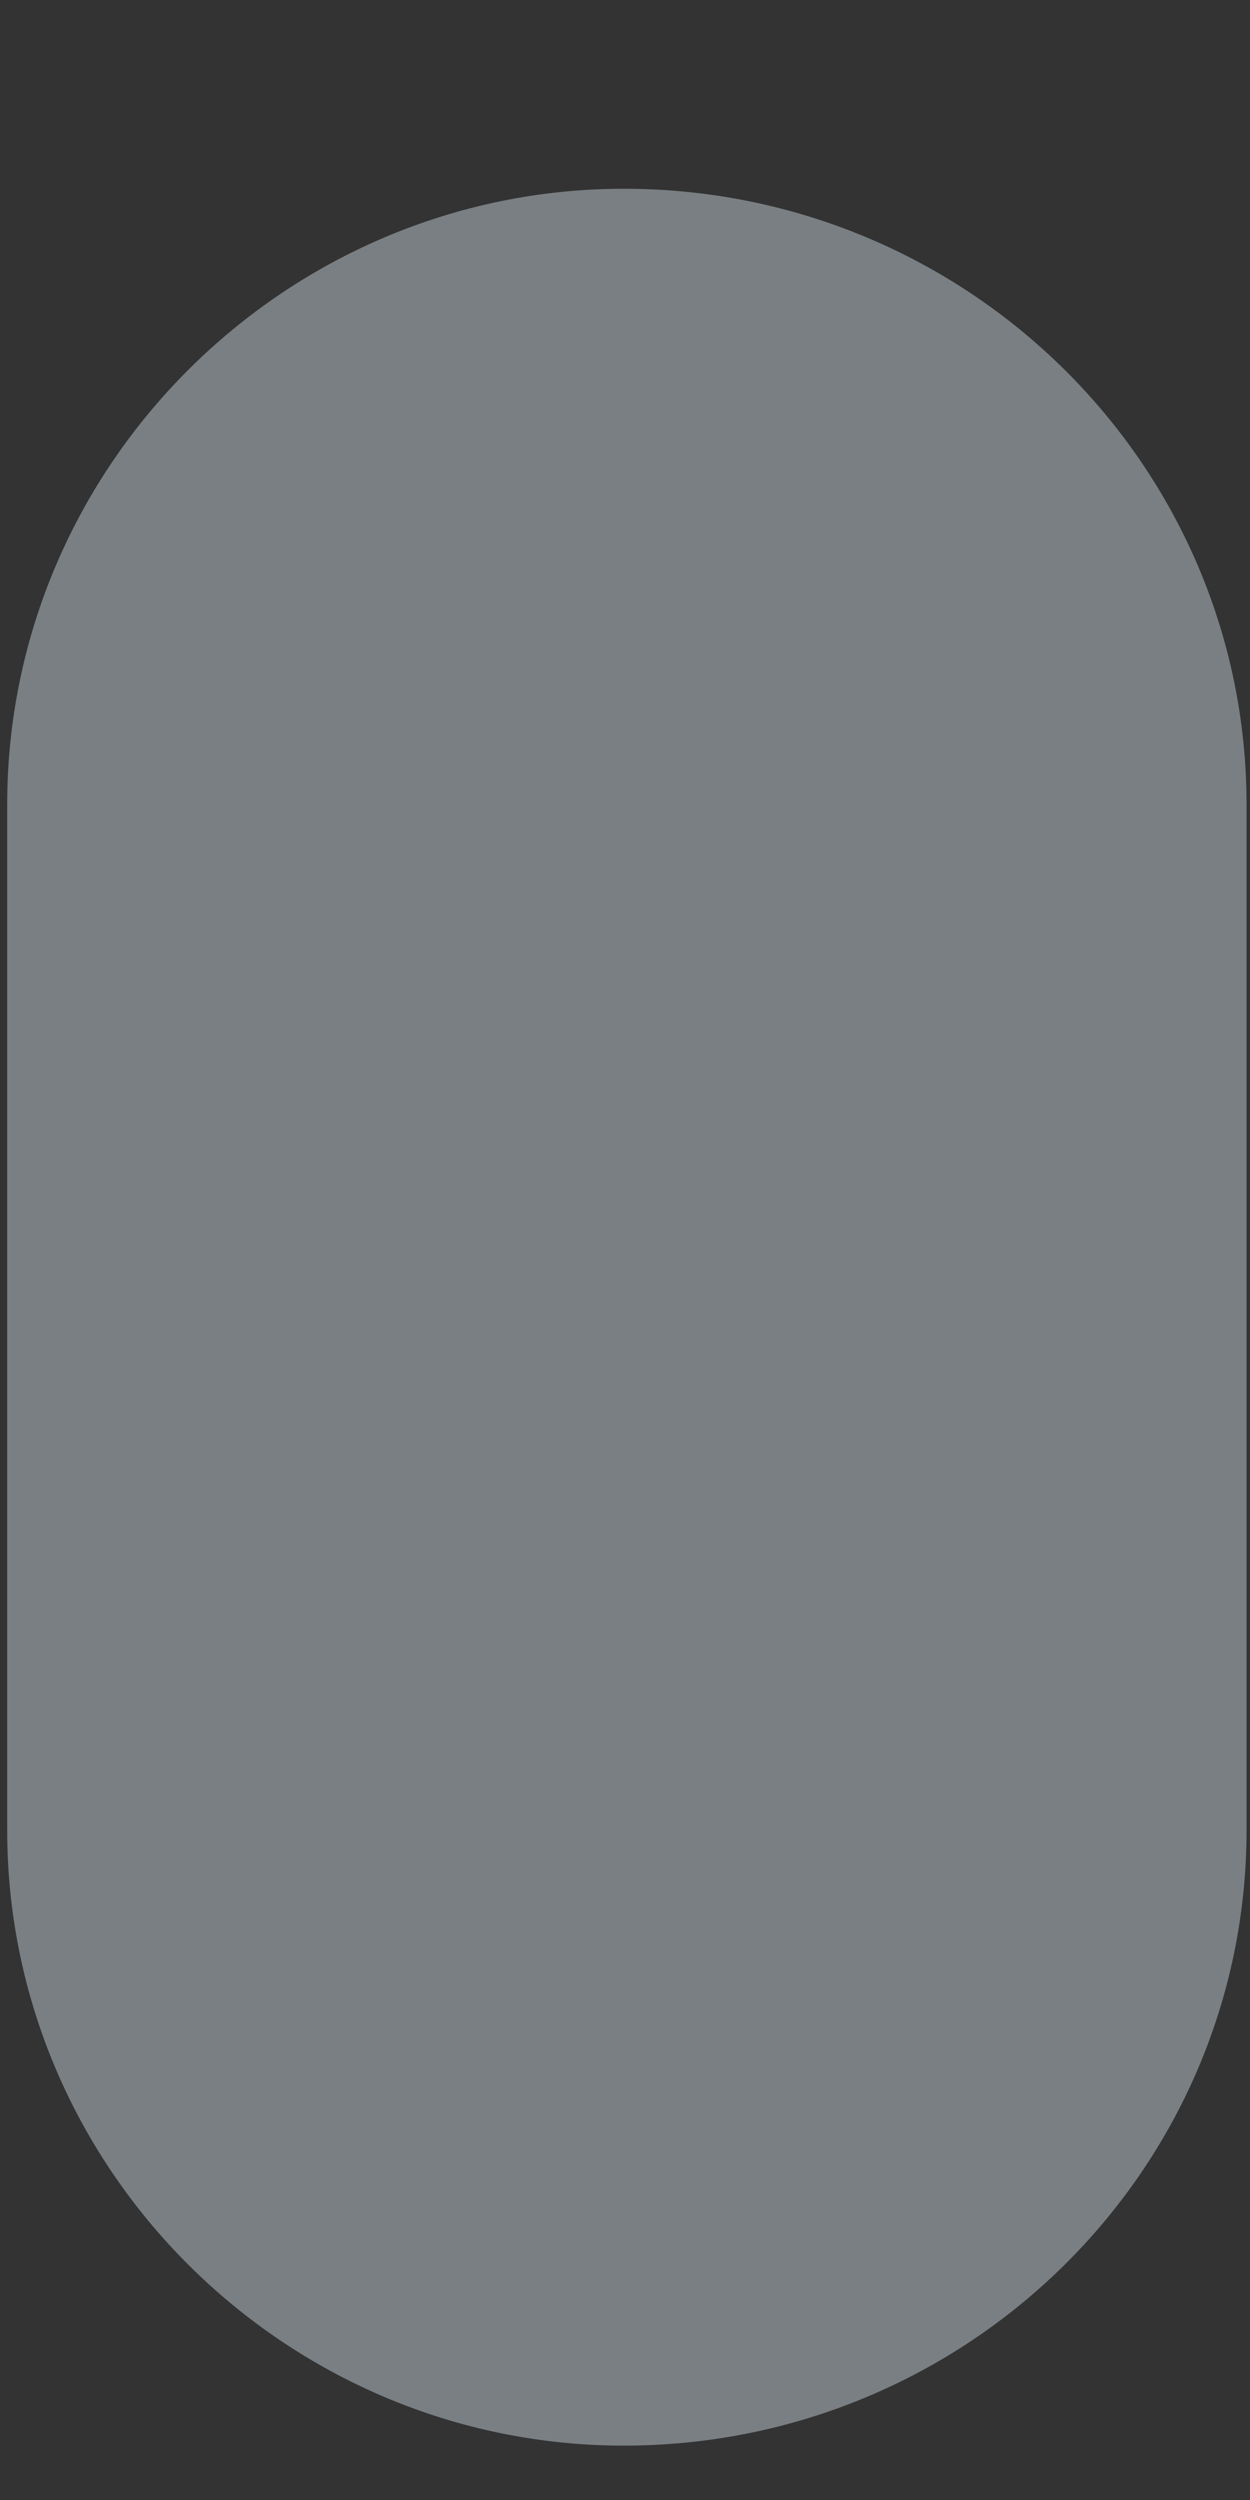 <svg width="4" height="8" viewBox="0 0 4 8" fill="none" xmlns="http://www.w3.org/2000/svg">
<rect x="0" y="0" width="4" height="8" fill="#333333" stroke="none"/>
<path d="M1.996 7.826C3.096 7.826 3.989 6.944 3.989 5.856V2.575C3.989 1.487 3.096 0.604 1.996 0.604C0.916 0.604 0.023 1.487 0.023 2.575V5.856C0.023 6.944 0.916 7.826 1.996 7.826Z" fill="#E6F7FF" fill-opacity="0.39"/>
</svg>
